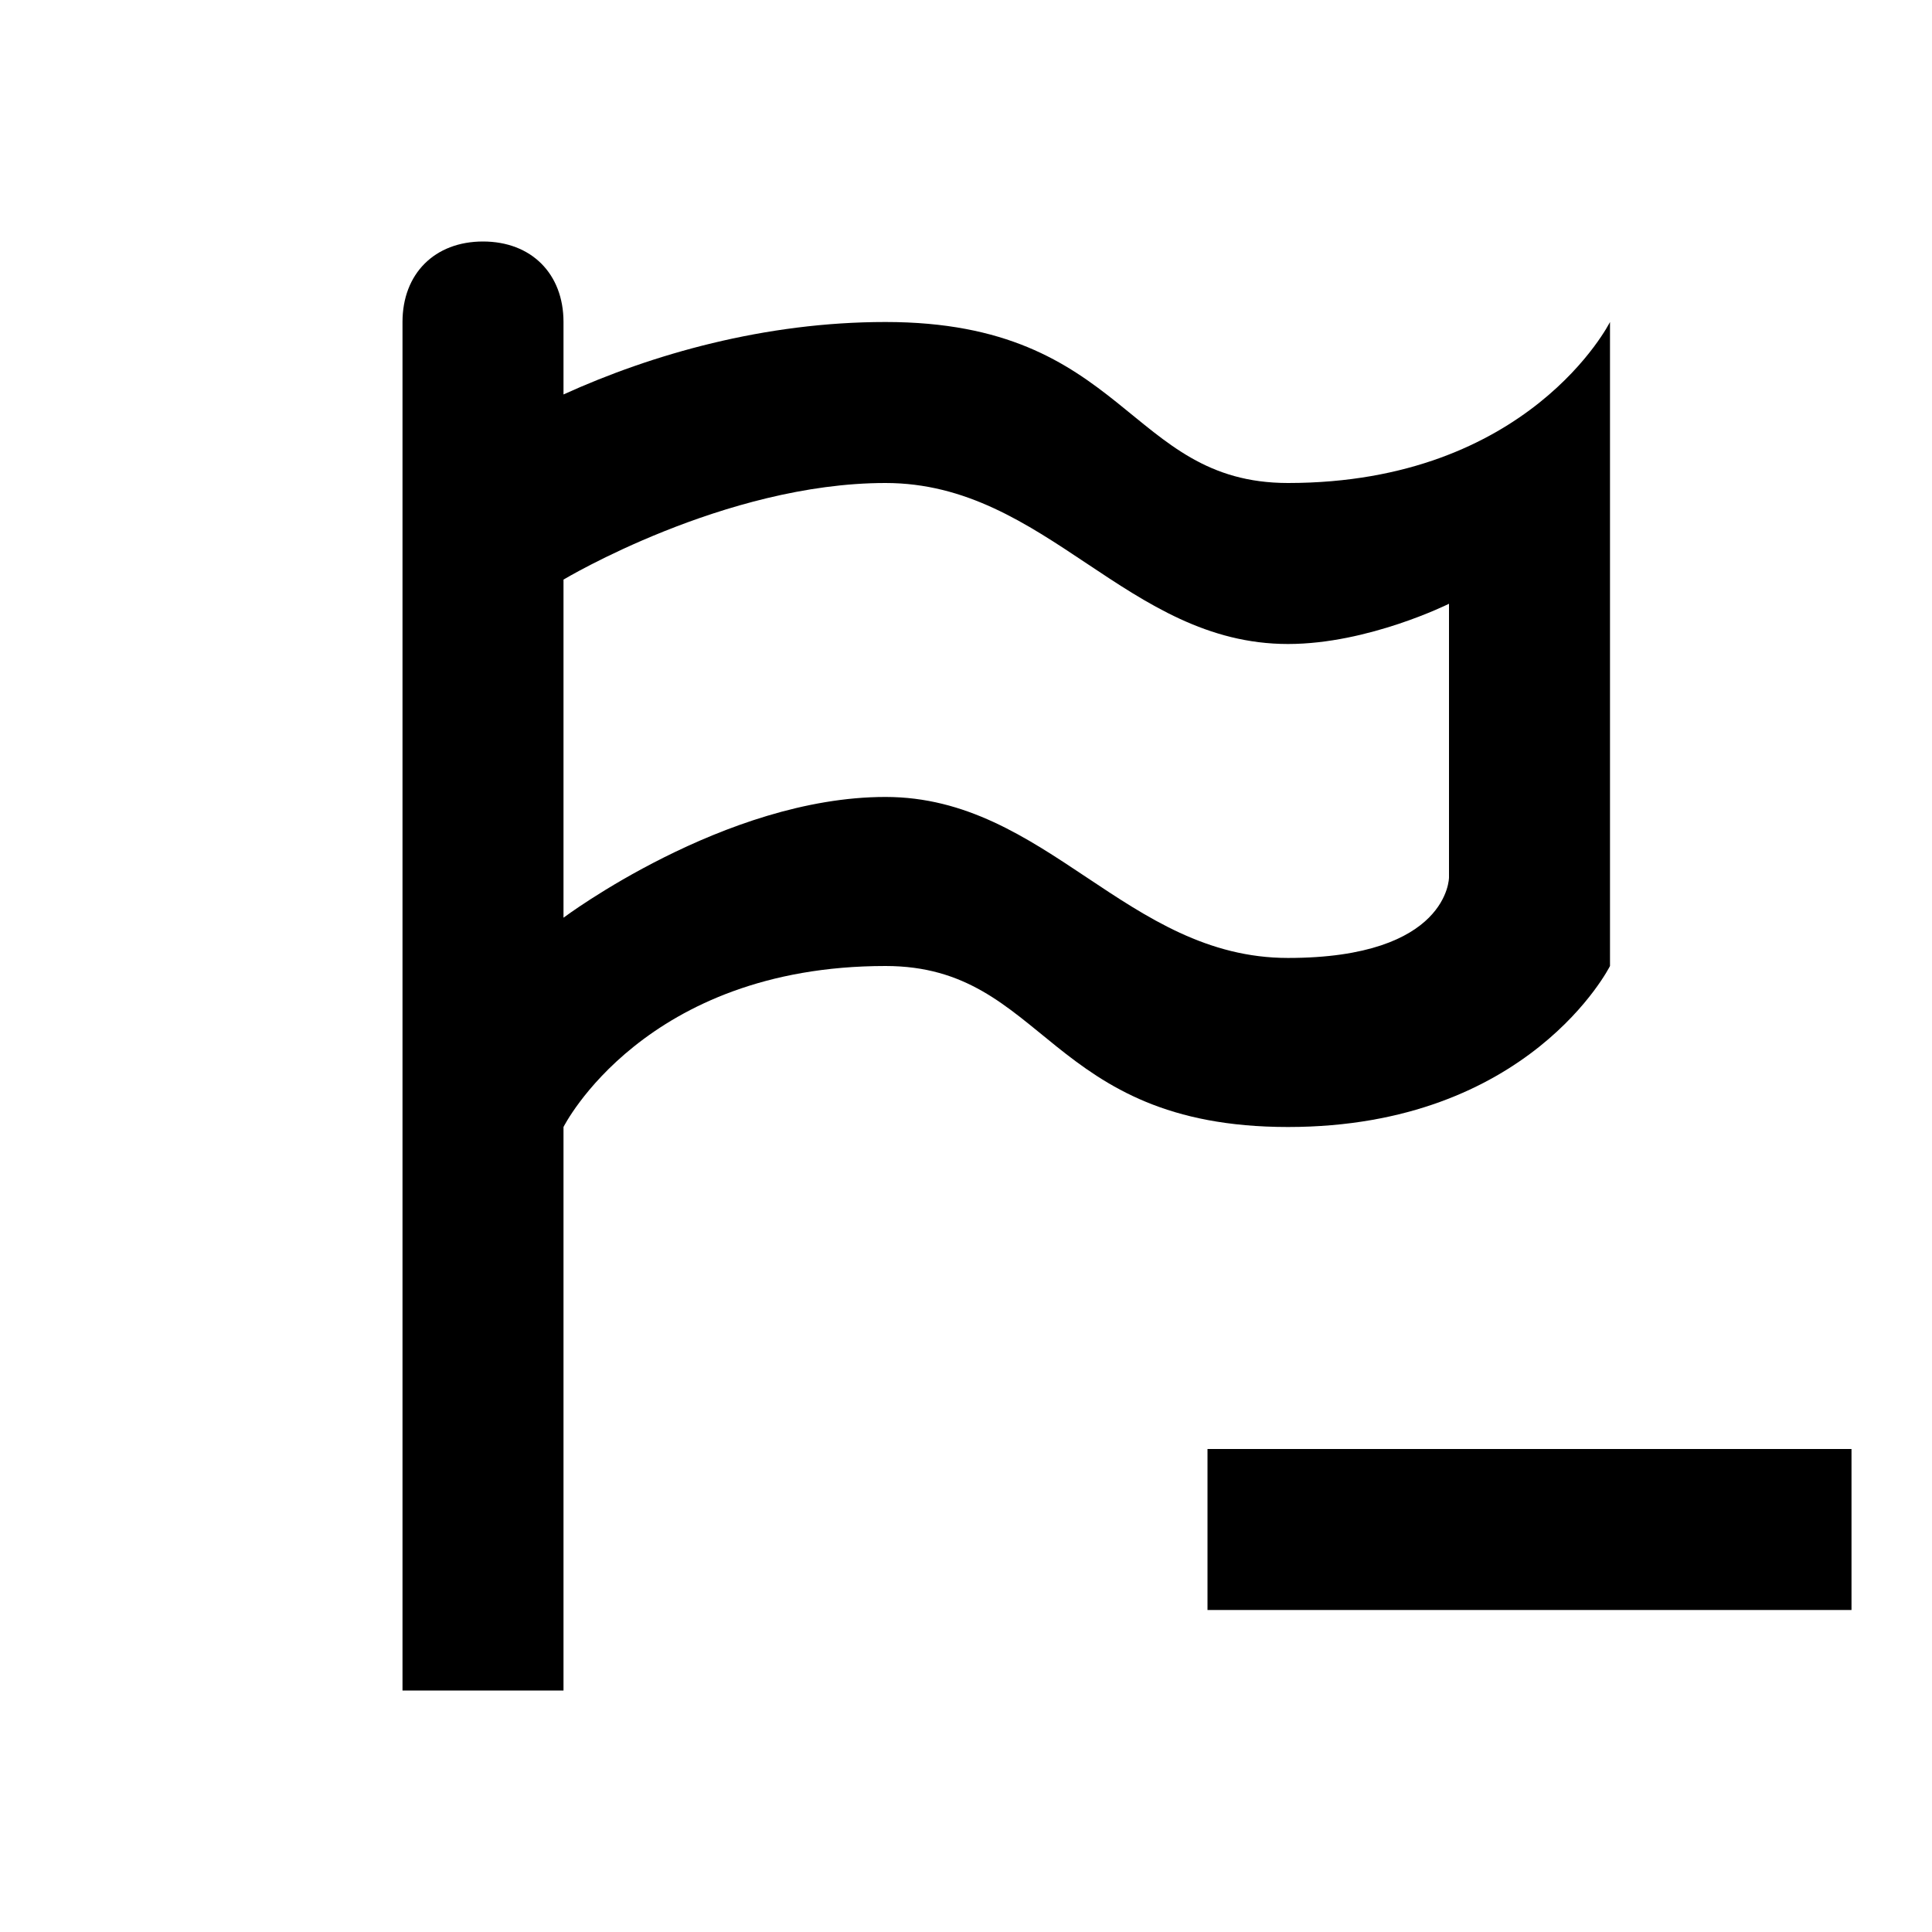 <svg xmlns="http://www.w3.org/2000/svg" viewBox="0 0 24 24"><path d="M6 3c-.6 0-1 .4-1 1v17h2v-7s1-2 4-2c2 0 2 2 5 2s4-2 4-2V4s-1 2-4 2c-2 0-2-2-5-2-1.5 0-2.9.4-4 .9V4c0-.6-.4-1-1-1zm5 3c2 0 3 2 5 2 1 0 2-.5 2-.5v3.4s0 1-2 1-3-2-5-2-4 1.5-4 1.5V7.2S9 6 11 6zm4 12v2h8v-2z"/></svg>
